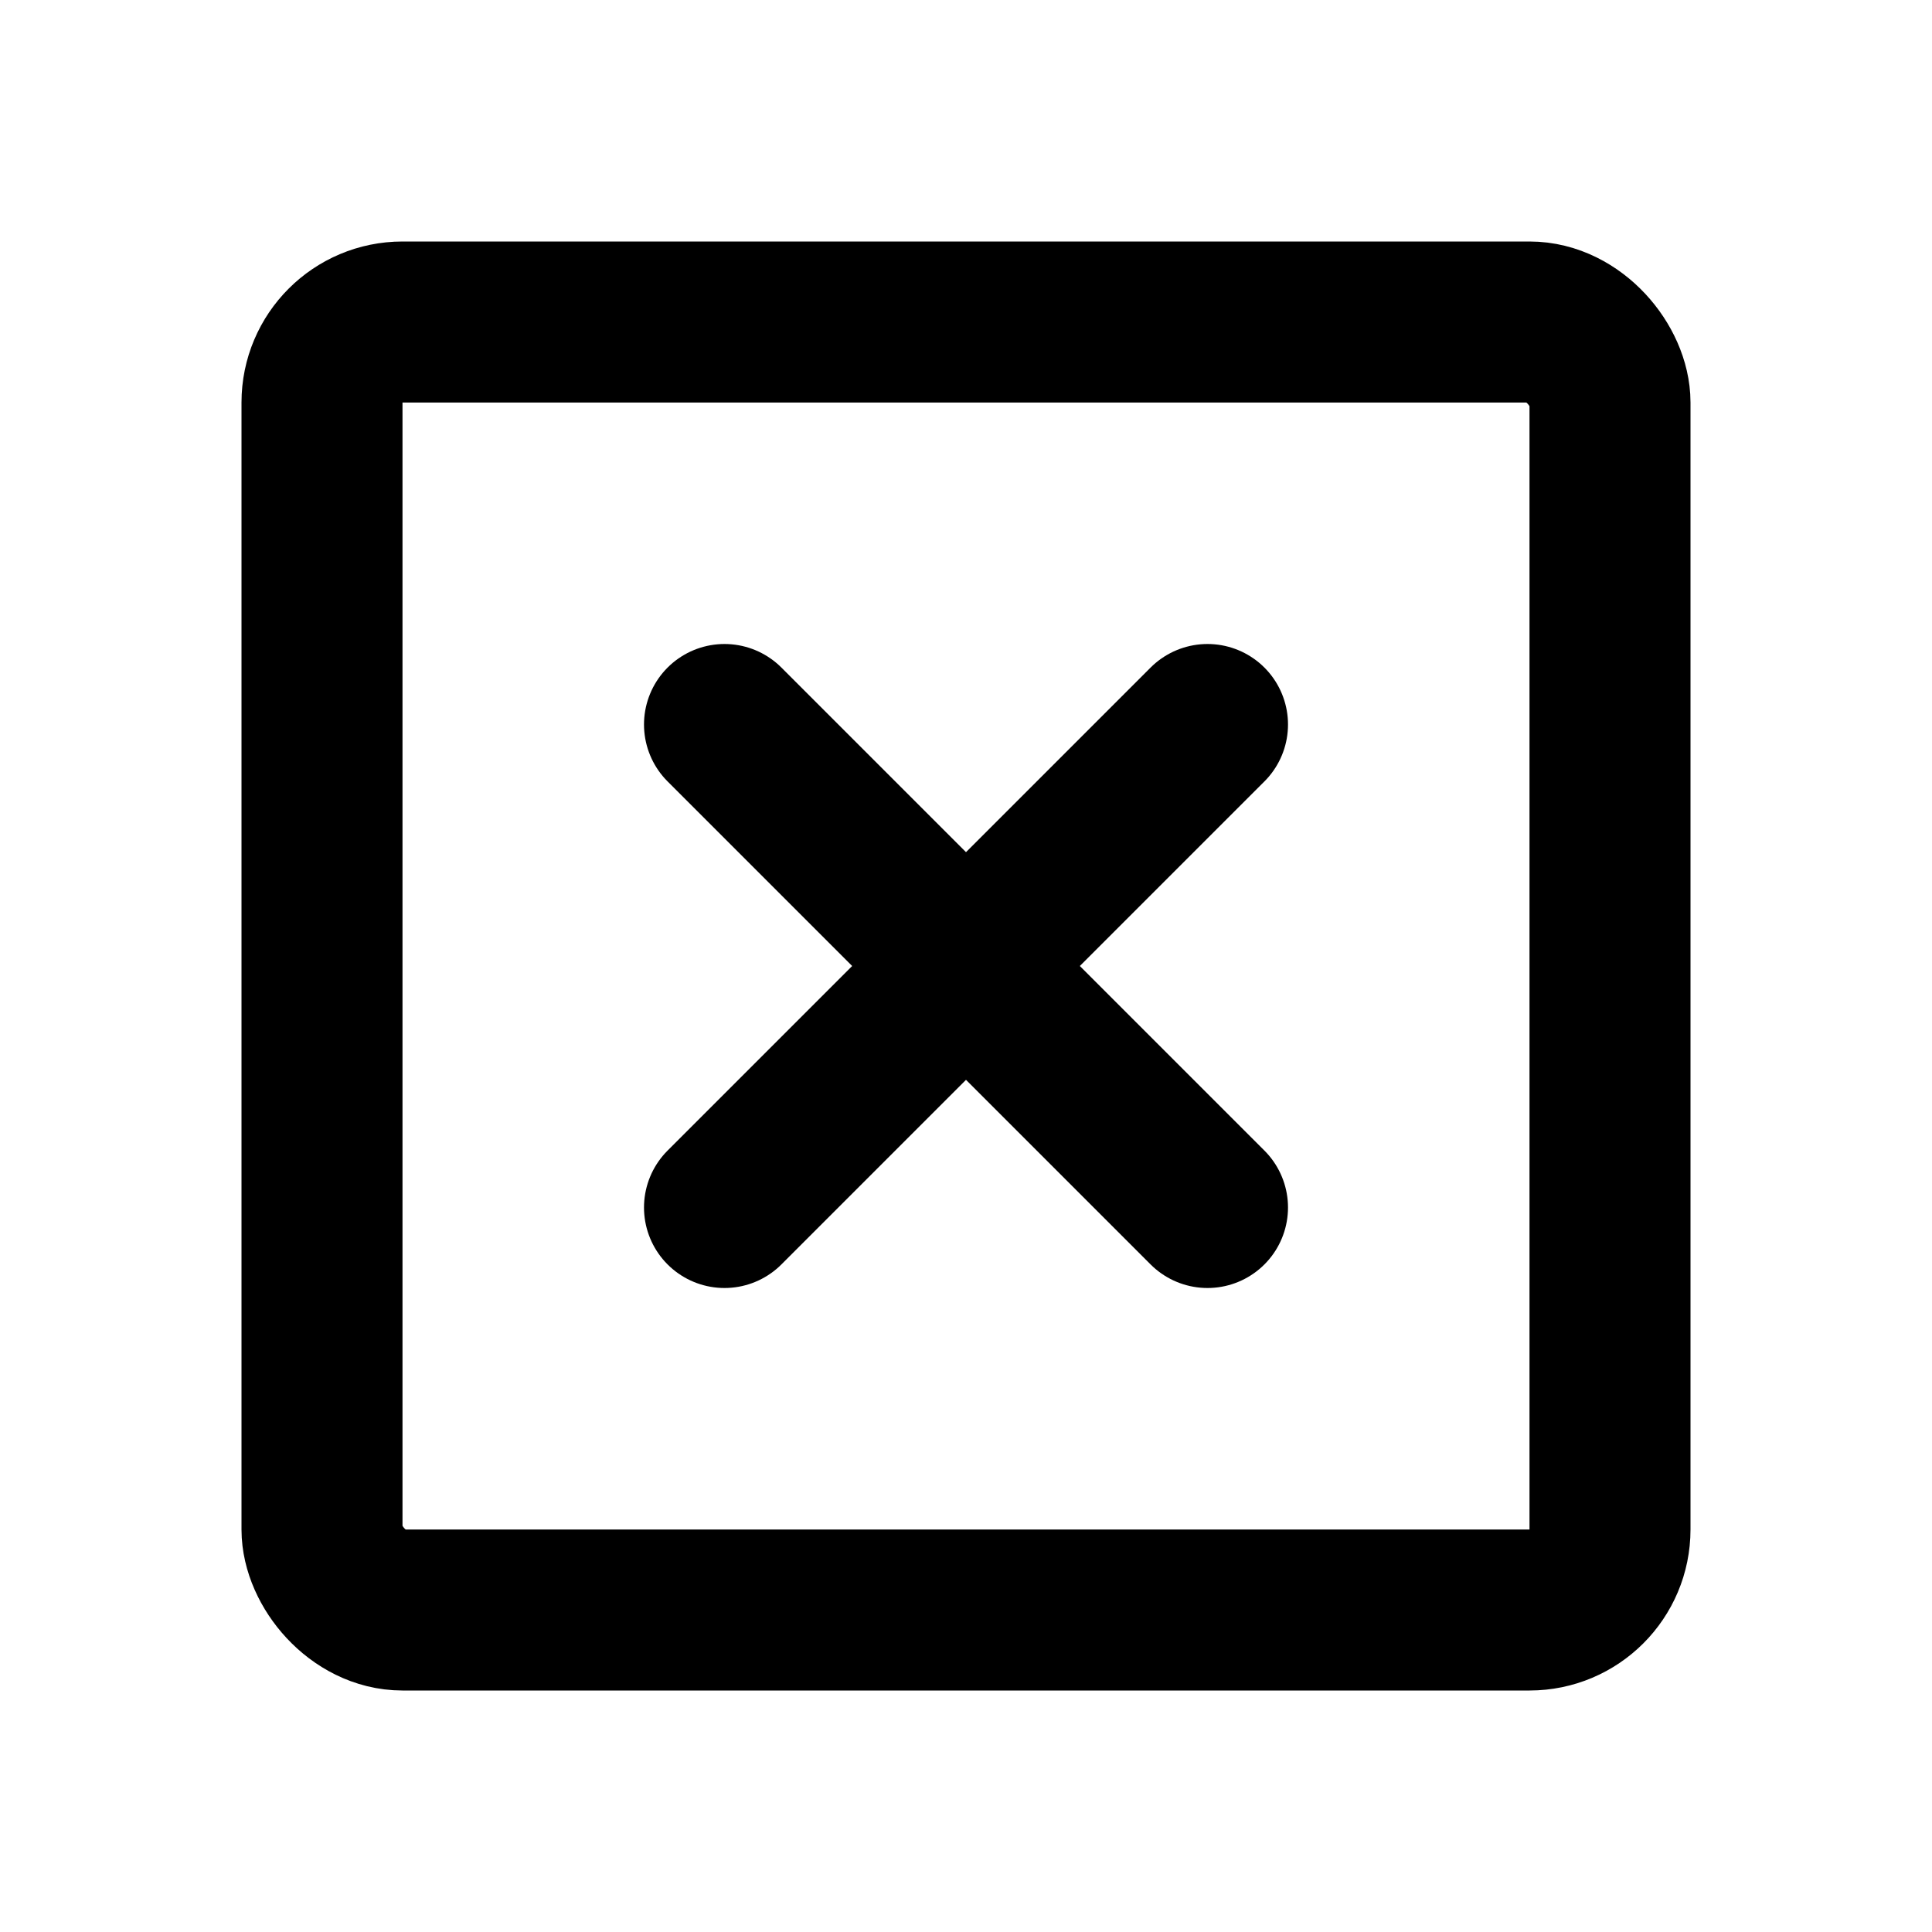 <svg xmlns="http://www.w3.org/2000/svg" fill="none" viewBox="0 0 24 24" stroke-width="2" stroke="currentColor" aria-hidden="true">
  <path stroke-linecap="round" d="M9 9l6 6m-6 0l6-6"/>
  <rect width="16" height="16" x="4" y="4" stroke-width="2" rx="1"/>
</svg>
